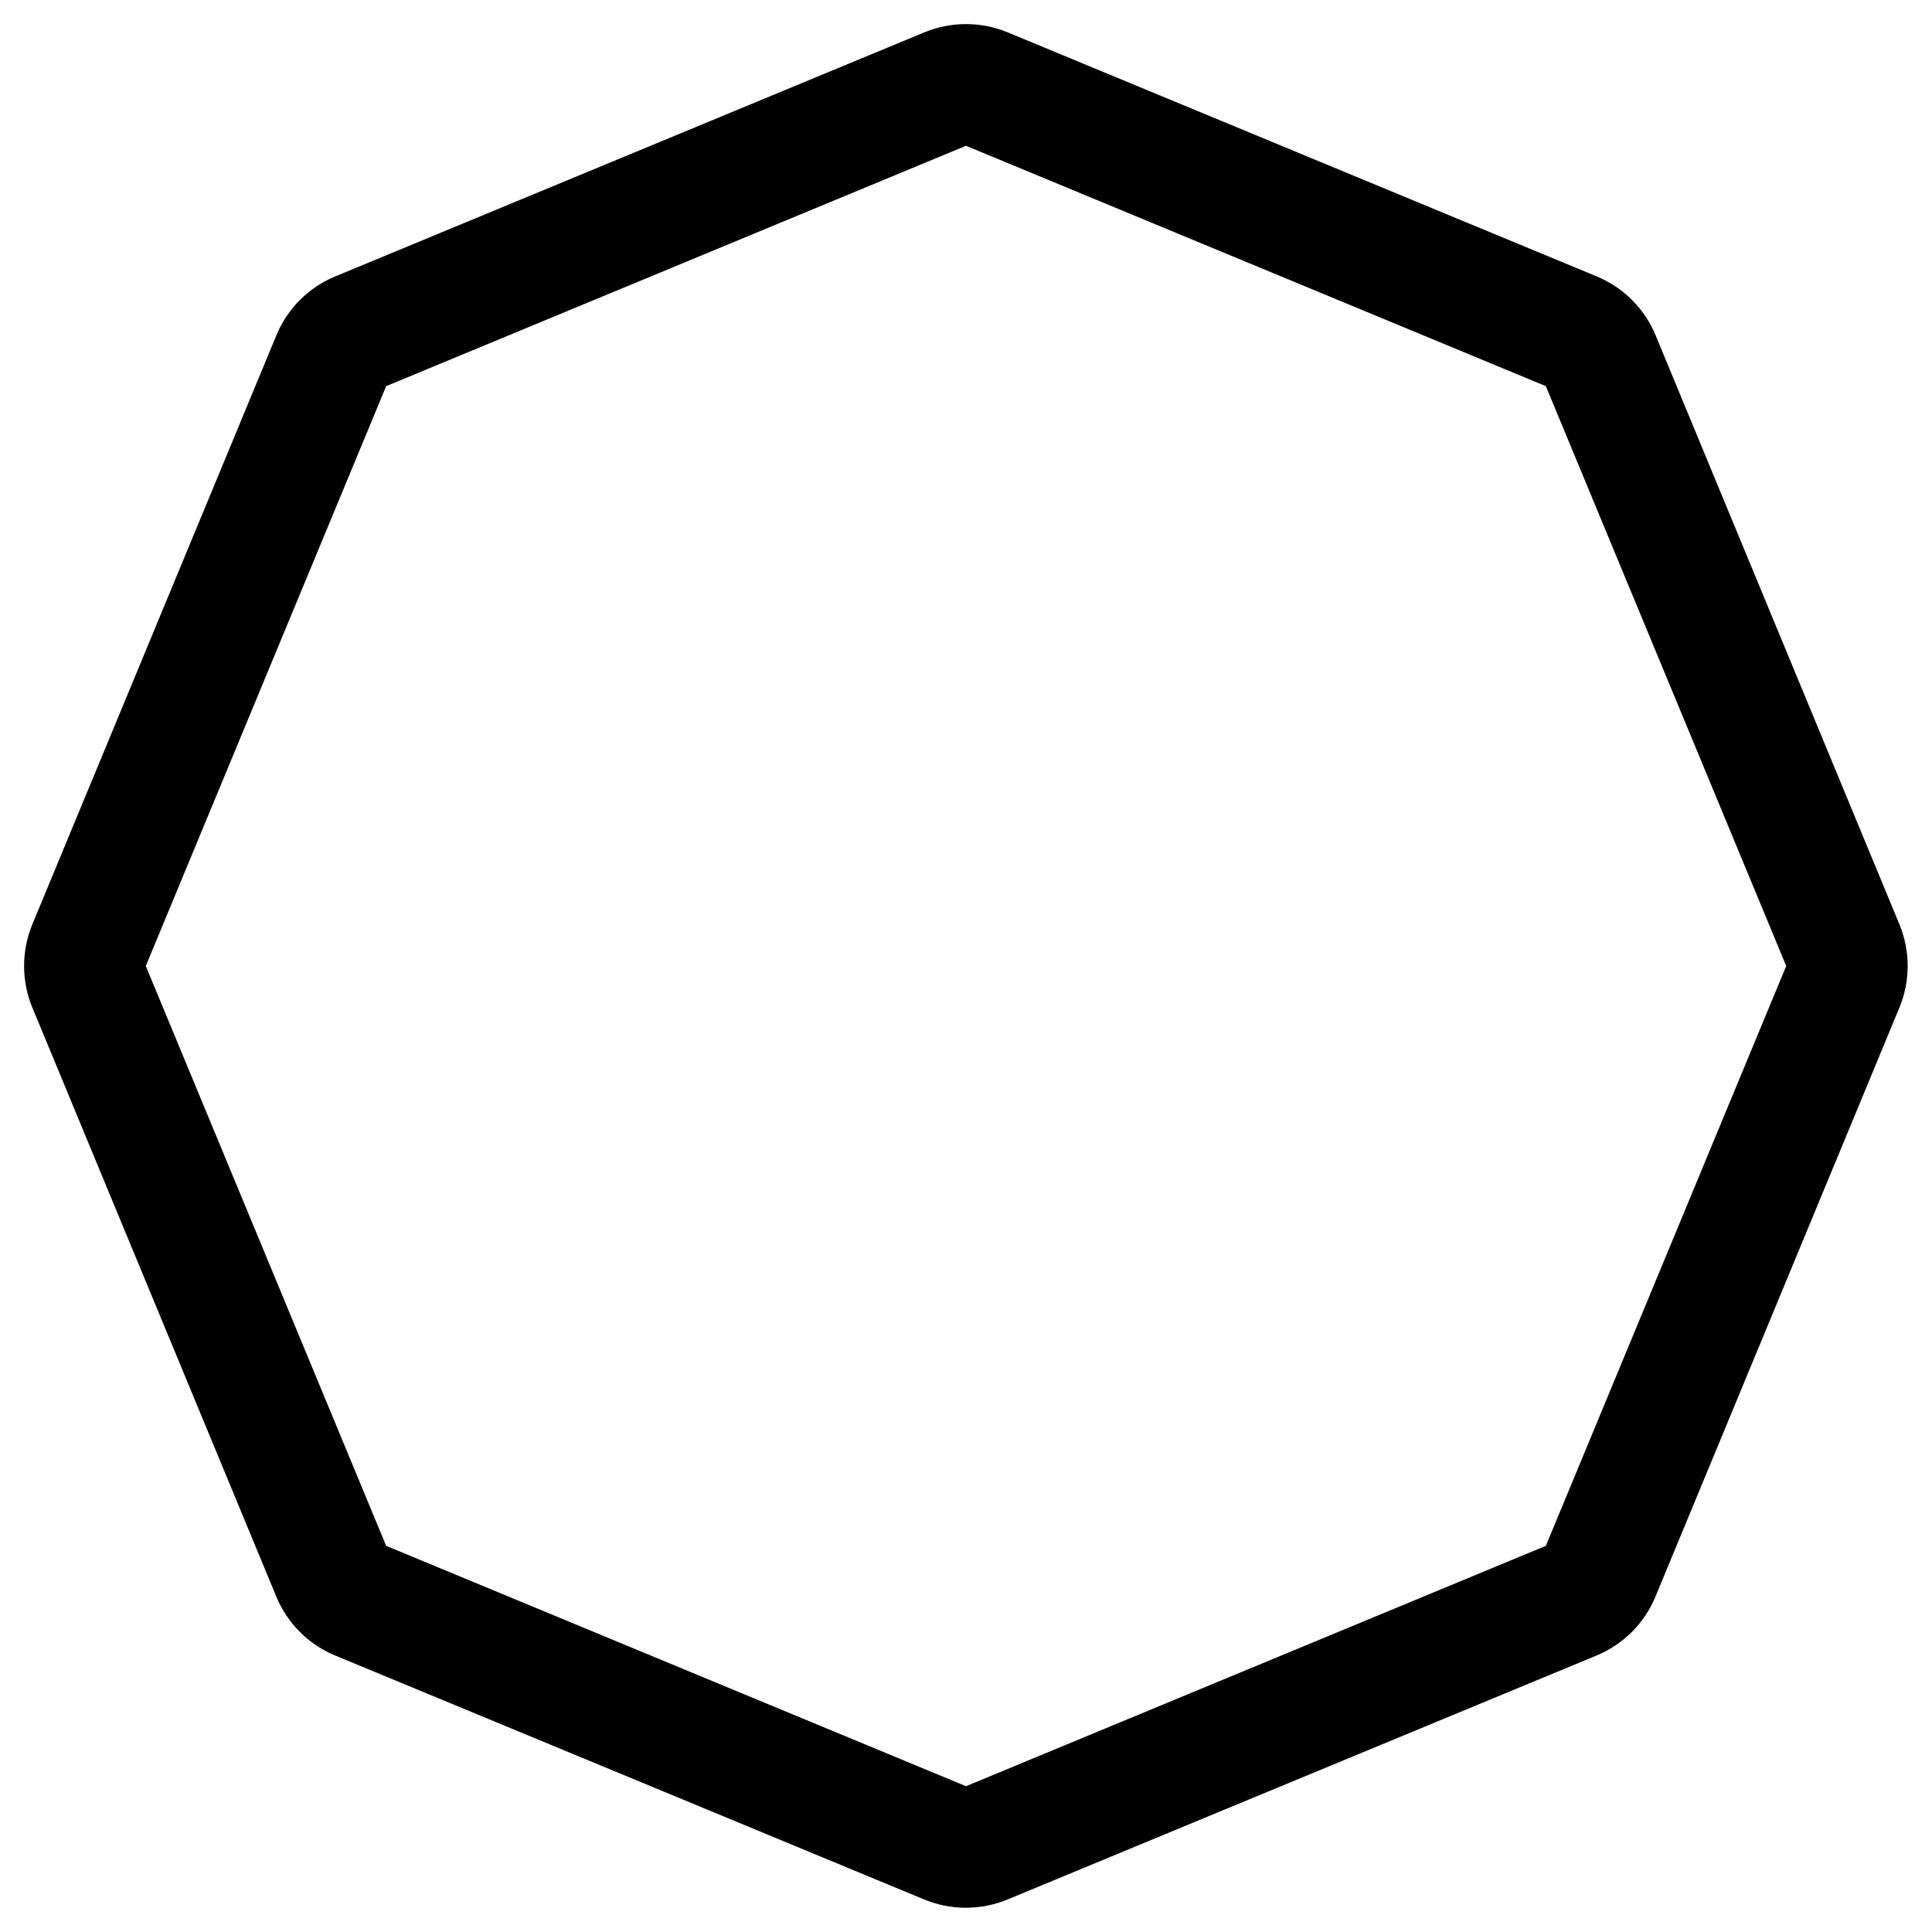 <?xml version="1.0" encoding="UTF-8" standalone="no"?>
<svg
   width="24"
   height="24"
   stroke-width="1.5"
   viewBox="0 0 24 24"
   fill="none"
   version="1.1"
   id="svg4"
   sodipodi:docname="octagon.svg"
   inkscape:version="1.2.1 (9c6d41e410, 2022-07-14)"
   xmlns:inkscape="http://www.inkscape.org/namespaces/inkscape"
   xmlns:sodipodi="http://sodipodi.sourceforge.net/DTD/sodipodi-0.dtd"
   xmlns="http://www.w3.org/2000/svg"
   xmlns:svg="http://www.w3.org/2000/svg">
  <defs
     id="defs8" />
  <sodipodi:namedview
     id="namedview6"
     pagecolor="#ffffff"
     bordercolor="#666666"
     borderopacity="1.0"
     inkscape:showpageshadow="2"
     inkscape:pageopacity="0.0"
     inkscape:pagecheckerboard="0"
     inkscape:deskcolor="#d1d1d1"
     showgrid="false"
     inkscape:zoom="34.541667"
     inkscape:cx="10.364294"
     inkscape:cy="12.014475"
     inkscape:window-width="1920"
     inkscape:window-height="1009"
     inkscape:window-x="1912"
     inkscape:window-y="-8"
     inkscape:window-maximized="1"
     inkscape:current-layer="svg4" />
  <path
     style="color:#000000;fill:currentColor;stroke-linecap:round;stroke-linejoin:round;-inkscape-stroke:none"
     d="M 11.482,0.402 4.164,3.434 C 3.834,3.57 3.57,3.834 3.434,4.164 L 0.402,11.482 c -0.137,0.331 -0.137,0.705 0,1.035 l 3.031,7.318 c 0.137,0.331 0.4,0.594 0.73,0.73 l 7.318,3.031 c 0.331,0.137 0.705,0.137 1.035,0 l 7.318,-3.031 c 0.33,-0.137 0.594,-0.4 0.73,-0.73 l 3.031,-7.318 c 0.137,-0.331 0.137,-0.705 0,-1.035 L 20.566,4.164 C 20.43,3.834 20.166,3.571 19.836,3.434 L 12.518,0.402 c -0.331,-0.137 -0.705,-0.137 -1.035,0 z M 12,1.811 19.203,4.797 22.189,12 19.203,19.203 12,22.189 4.797,19.203 1.811,12 4.797,4.797 Z"
     id="path2" />
</svg>
